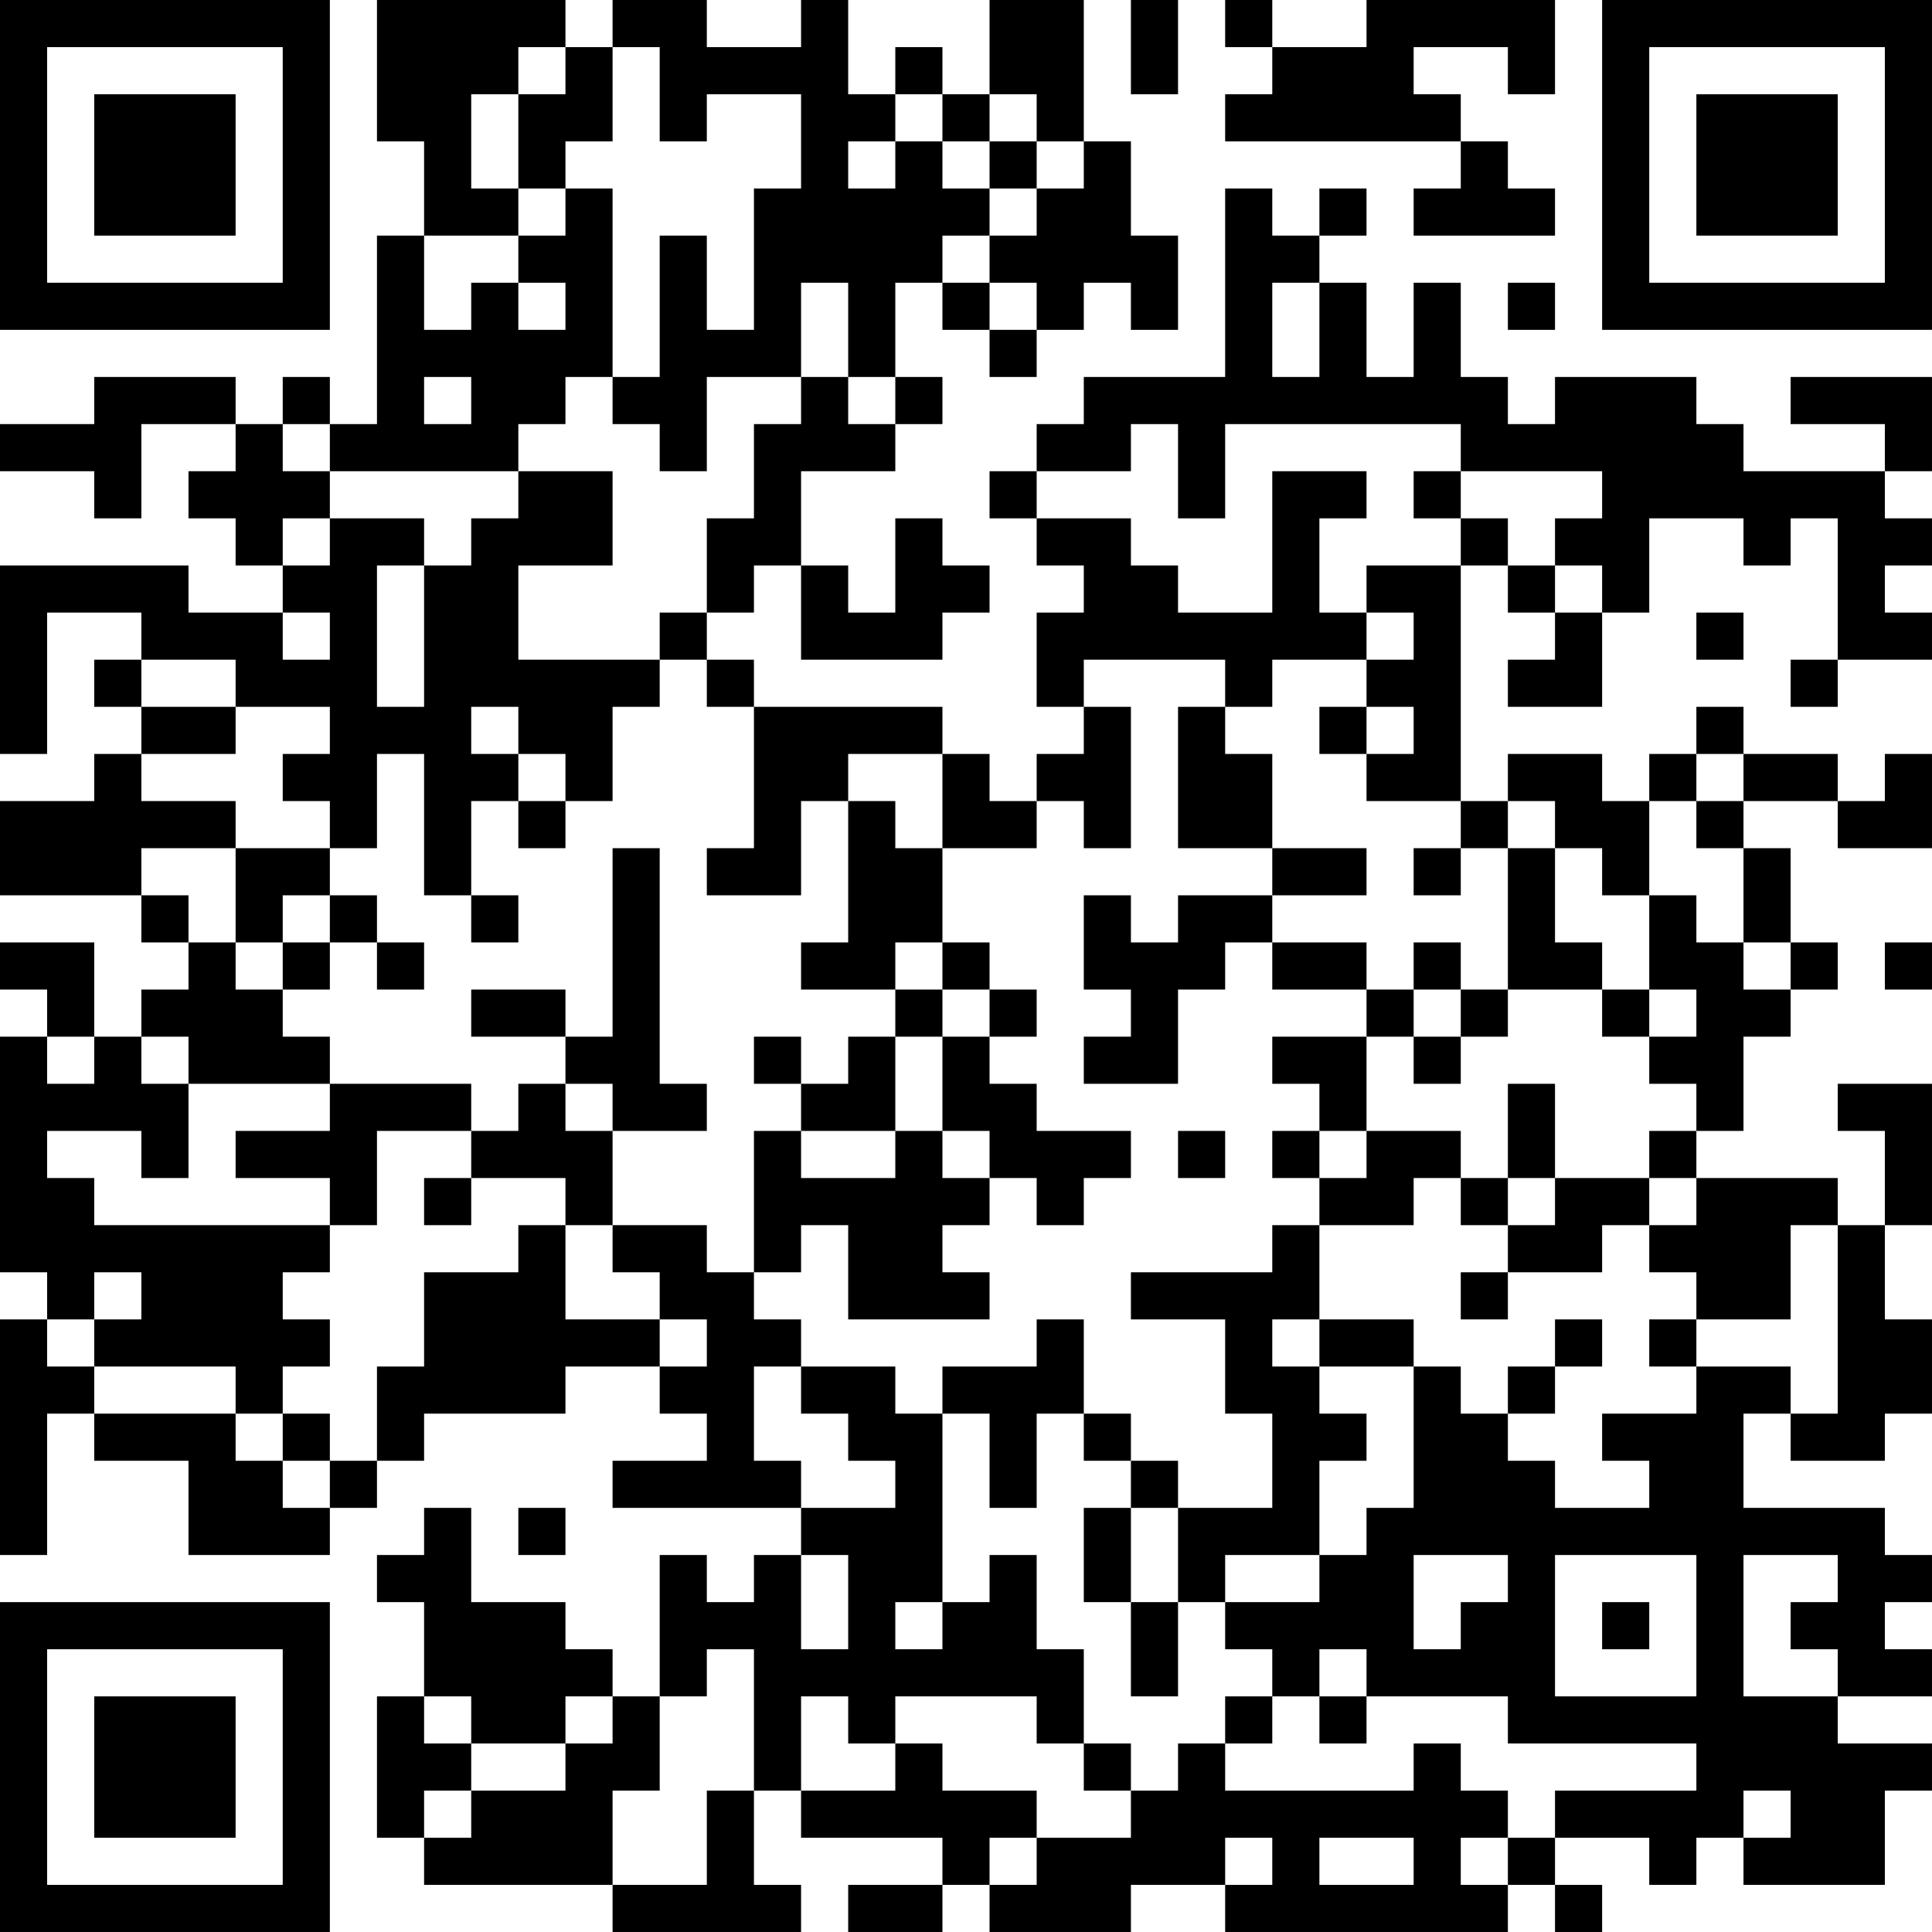 <?xml version="1.0" encoding="UTF-8"?>
<svg xmlns="http://www.w3.org/2000/svg" version="1.1" width="200" height="200" viewBox="0 0 200 200"><rect x="0" y="0" width="200" height="200" fill="#ffffff"/><g transform="scale(4.878)"><g transform="translate(0,0)"><path fill-rule="evenodd" d="M8 0L8 3L9 3L9 5L8 5L8 9L7 9L7 8L6 8L6 9L5 9L5 8L2 8L2 9L0 9L0 10L2 10L2 11L3 11L3 9L5 9L5 10L4 10L4 11L5 11L5 12L6 12L6 13L4 13L4 12L0 12L0 16L1 16L1 13L3 13L3 14L2 14L2 15L3 15L3 16L2 16L2 17L0 17L0 19L3 19L3 20L4 20L4 21L3 21L3 22L2 22L2 20L0 20L0 21L1 21L1 22L0 22L0 27L1 27L1 28L0 28L0 33L1 33L1 30L2 30L2 31L4 31L4 33L7 33L7 32L8 32L8 31L9 31L9 30L12 30L12 29L14 29L14 30L15 30L15 31L13 31L13 32L17 32L17 33L16 33L16 34L15 34L15 33L14 33L14 36L13 36L13 35L12 35L12 34L10 34L10 32L9 32L9 33L8 33L8 34L9 34L9 36L8 36L8 39L9 39L9 40L13 40L13 41L17 41L17 40L16 40L16 38L17 38L17 39L20 39L20 40L18 40L18 41L20 41L20 40L21 40L21 41L24 41L24 40L26 40L26 41L32 41L32 40L33 40L33 41L34 41L34 40L33 40L33 39L35 39L35 40L36 40L36 39L37 39L37 40L40 40L40 38L41 38L41 37L39 37L39 36L41 36L41 35L40 35L40 34L41 34L41 33L40 33L40 32L37 32L37 30L38 30L38 31L40 31L40 30L41 30L41 28L40 28L40 26L41 26L41 23L39 23L39 24L40 24L40 26L39 26L39 25L36 25L36 24L37 24L37 22L38 22L38 21L39 21L39 20L38 20L38 18L37 18L37 17L39 17L39 18L41 18L41 16L40 16L40 17L39 17L39 16L37 16L37 15L36 15L36 16L35 16L35 17L34 17L34 16L32 16L32 17L31 17L31 12L32 12L32 13L33 13L33 14L32 14L32 15L34 15L34 13L35 13L35 11L37 11L37 12L38 12L38 11L39 11L39 14L38 14L38 15L39 15L39 14L41 14L41 13L40 13L40 12L41 12L41 11L40 11L40 10L41 10L41 8L38 8L38 9L40 9L40 10L37 10L37 9L36 9L36 8L33 8L33 9L32 9L32 8L31 8L31 6L30 6L30 8L29 8L29 6L28 6L28 5L29 5L29 4L28 4L28 5L27 5L27 4L26 4L26 8L23 8L23 9L22 9L22 10L21 10L21 11L22 11L22 12L23 12L23 13L22 13L22 15L23 15L23 16L22 16L22 17L21 17L21 16L20 16L20 15L16 15L16 14L15 14L15 13L16 13L16 12L17 12L17 14L20 14L20 13L21 13L21 12L20 12L20 11L19 11L19 13L18 13L18 12L17 12L17 10L19 10L19 9L20 9L20 8L19 8L19 6L20 6L20 7L21 7L21 8L22 8L22 7L23 7L23 6L24 6L24 7L25 7L25 5L24 5L24 3L23 3L23 0L21 0L21 2L20 2L20 1L19 1L19 2L18 2L18 0L17 0L17 1L15 1L15 0L13 0L13 1L12 1L12 0ZM24 0L24 2L25 2L25 0ZM26 0L26 1L27 1L27 2L26 2L26 3L31 3L31 4L30 4L30 5L33 5L33 4L32 4L32 3L31 3L31 2L30 2L30 1L32 1L32 2L33 2L33 0L29 0L29 1L27 1L27 0ZM11 1L11 2L10 2L10 4L11 4L11 5L9 5L9 7L10 7L10 6L11 6L11 7L12 7L12 6L11 6L11 5L12 5L12 4L13 4L13 8L12 8L12 9L11 9L11 10L7 10L7 9L6 9L6 10L7 10L7 11L6 11L6 12L7 12L7 11L9 11L9 12L8 12L8 15L9 15L9 12L10 12L10 11L11 11L11 10L13 10L13 12L11 12L11 14L14 14L14 15L13 15L13 17L12 17L12 16L11 16L11 15L10 15L10 16L11 16L11 17L10 17L10 19L9 19L9 16L8 16L8 18L7 18L7 17L6 17L6 16L7 16L7 15L5 15L5 14L3 14L3 15L5 15L5 16L3 16L3 17L5 17L5 18L3 18L3 19L4 19L4 20L5 20L5 21L6 21L6 22L7 22L7 23L4 23L4 22L3 22L3 23L4 23L4 25L3 25L3 24L1 24L1 25L2 25L2 26L7 26L7 27L6 27L6 28L7 28L7 29L6 29L6 30L5 30L5 29L2 29L2 28L3 28L3 27L2 27L2 28L1 28L1 29L2 29L2 30L5 30L5 31L6 31L6 32L7 32L7 31L8 31L8 29L9 29L9 27L11 27L11 26L12 26L12 28L14 28L14 29L15 29L15 28L14 28L14 27L13 27L13 26L15 26L15 27L16 27L16 28L17 28L17 29L16 29L16 31L17 31L17 32L19 32L19 31L18 31L18 30L17 30L17 29L19 29L19 30L20 30L20 34L19 34L19 35L20 35L20 34L21 34L21 33L22 33L22 35L23 35L23 37L22 37L22 36L19 36L19 37L18 37L18 36L17 36L17 38L19 38L19 37L20 37L20 38L22 38L22 39L21 39L21 40L22 40L22 39L24 39L24 38L25 38L25 37L26 37L26 38L30 38L30 37L31 37L31 38L32 38L32 39L31 39L31 40L32 40L32 39L33 39L33 38L36 38L36 37L32 37L32 36L29 36L29 35L28 35L28 36L27 36L27 35L26 35L26 34L28 34L28 33L29 33L29 32L30 32L30 29L31 29L31 30L32 30L32 31L33 31L33 32L35 32L35 31L34 31L34 30L36 30L36 29L38 29L38 30L39 30L39 26L38 26L38 28L36 28L36 27L35 27L35 26L36 26L36 25L35 25L35 24L36 24L36 23L35 23L35 22L36 22L36 21L35 21L35 19L36 19L36 20L37 20L37 21L38 21L38 20L37 20L37 18L36 18L36 17L37 17L37 16L36 16L36 17L35 17L35 19L34 19L34 18L33 18L33 17L32 17L32 18L31 18L31 17L29 17L29 16L30 16L30 15L29 15L29 14L30 14L30 13L29 13L29 12L31 12L31 11L32 11L32 12L33 12L33 13L34 13L34 12L33 12L33 11L34 11L34 10L31 10L31 9L26 9L26 11L25 11L25 9L24 9L24 10L22 10L22 11L24 11L24 12L25 12L25 13L27 13L27 10L29 10L29 11L28 11L28 13L29 13L29 14L27 14L27 15L26 15L26 14L23 14L23 15L24 15L24 18L23 18L23 17L22 17L22 18L20 18L20 16L18 16L18 17L17 17L17 19L15 19L15 18L16 18L16 15L15 15L15 14L14 14L14 13L15 13L15 11L16 11L16 9L17 9L17 8L18 8L18 9L19 9L19 8L18 8L18 6L17 6L17 8L15 8L15 10L14 10L14 9L13 9L13 8L14 8L14 5L15 5L15 7L16 7L16 4L17 4L17 2L15 2L15 3L14 3L14 1L13 1L13 3L12 3L12 4L11 4L11 2L12 2L12 1ZM19 2L19 3L18 3L18 4L19 4L19 3L20 3L20 4L21 4L21 5L20 5L20 6L21 6L21 7L22 7L22 6L21 6L21 5L22 5L22 4L23 4L23 3L22 3L22 2L21 2L21 3L20 3L20 2ZM21 3L21 4L22 4L22 3ZM27 6L27 8L28 8L28 6ZM32 6L32 7L33 7L33 6ZM9 8L9 9L10 9L10 8ZM30 10L30 11L31 11L31 10ZM6 13L6 14L7 14L7 13ZM36 13L36 14L37 14L37 13ZM25 15L25 18L27 18L27 19L25 19L25 20L24 20L24 19L23 19L23 21L24 21L24 22L23 22L23 23L25 23L25 21L26 21L26 20L27 20L27 21L29 21L29 22L27 22L27 23L28 23L28 24L27 24L27 25L28 25L28 26L27 26L27 27L24 27L24 28L26 28L26 30L27 30L27 32L25 32L25 31L24 31L24 30L23 30L23 28L22 28L22 29L20 29L20 30L21 30L21 32L22 32L22 30L23 30L23 31L24 31L24 32L23 32L23 34L24 34L24 36L25 36L25 34L26 34L26 33L28 33L28 31L29 31L29 30L28 30L28 29L30 29L30 28L28 28L28 26L30 26L30 25L31 25L31 26L32 26L32 27L31 27L31 28L32 28L32 27L34 27L34 26L35 26L35 25L33 25L33 23L32 23L32 25L31 25L31 24L29 24L29 22L30 22L30 23L31 23L31 22L32 22L32 21L34 21L34 22L35 22L35 21L34 21L34 20L33 20L33 18L32 18L32 21L31 21L31 20L30 20L30 21L29 21L29 20L27 20L27 19L29 19L29 18L27 18L27 16L26 16L26 15ZM28 15L28 16L29 16L29 15ZM11 17L11 18L12 18L12 17ZM18 17L18 20L17 20L17 21L19 21L19 22L18 22L18 23L17 23L17 22L16 22L16 23L17 23L17 24L16 24L16 27L17 27L17 26L18 26L18 28L21 28L21 27L20 27L20 26L21 26L21 25L22 25L22 26L23 26L23 25L24 25L24 24L22 24L22 23L21 23L21 22L22 22L22 21L21 21L21 20L20 20L20 18L19 18L19 17ZM5 18L5 20L6 20L6 21L7 21L7 20L8 20L8 21L9 21L9 20L8 20L8 19L7 19L7 18ZM13 18L13 22L12 22L12 21L10 21L10 22L12 22L12 23L11 23L11 24L10 24L10 23L7 23L7 24L5 24L5 25L7 25L7 26L8 26L8 24L10 24L10 25L9 25L9 26L10 26L10 25L12 25L12 26L13 26L13 24L15 24L15 23L14 23L14 18ZM30 18L30 19L31 19L31 18ZM6 19L6 20L7 20L7 19ZM10 19L10 20L11 20L11 19ZM19 20L19 21L20 21L20 22L19 22L19 24L17 24L17 25L19 25L19 24L20 24L20 25L21 25L21 24L20 24L20 22L21 22L21 21L20 21L20 20ZM40 20L40 21L41 21L41 20ZM30 21L30 22L31 22L31 21ZM1 22L1 23L2 23L2 22ZM12 23L12 24L13 24L13 23ZM25 24L25 25L26 25L26 24ZM28 24L28 25L29 25L29 24ZM32 25L32 26L33 26L33 25ZM27 28L27 29L28 29L28 28ZM33 28L33 29L32 29L32 30L33 30L33 29L34 29L34 28ZM35 28L35 29L36 29L36 28ZM6 30L6 31L7 31L7 30ZM11 32L11 33L12 33L12 32ZM24 32L24 34L25 34L25 32ZM17 33L17 35L18 35L18 33ZM30 33L30 35L31 35L31 34L32 34L32 33ZM33 33L33 36L36 36L36 33ZM37 33L37 36L39 36L39 35L38 35L38 34L39 34L39 33ZM34 34L34 35L35 35L35 34ZM15 35L15 36L14 36L14 38L13 38L13 40L15 40L15 38L16 38L16 35ZM9 36L9 37L10 37L10 38L9 38L9 39L10 39L10 38L12 38L12 37L13 37L13 36L12 36L12 37L10 37L10 36ZM26 36L26 37L27 37L27 36ZM28 36L28 37L29 37L29 36ZM23 37L23 38L24 38L24 37ZM37 38L37 39L38 39L38 38ZM26 39L26 40L27 40L27 39ZM28 39L28 40L30 40L30 39ZM0 0L0 7L7 7L7 0ZM1 1L1 6L6 6L6 1ZM2 2L2 5L5 5L5 2ZM34 0L34 7L41 7L41 0ZM35 1L35 6L40 6L40 1ZM36 2L36 5L39 5L39 2ZM0 34L0 41L7 41L7 34ZM1 35L1 40L6 40L6 35ZM2 36L2 39L5 39L5 36Z" fill="#000000"/></g></g></svg>
